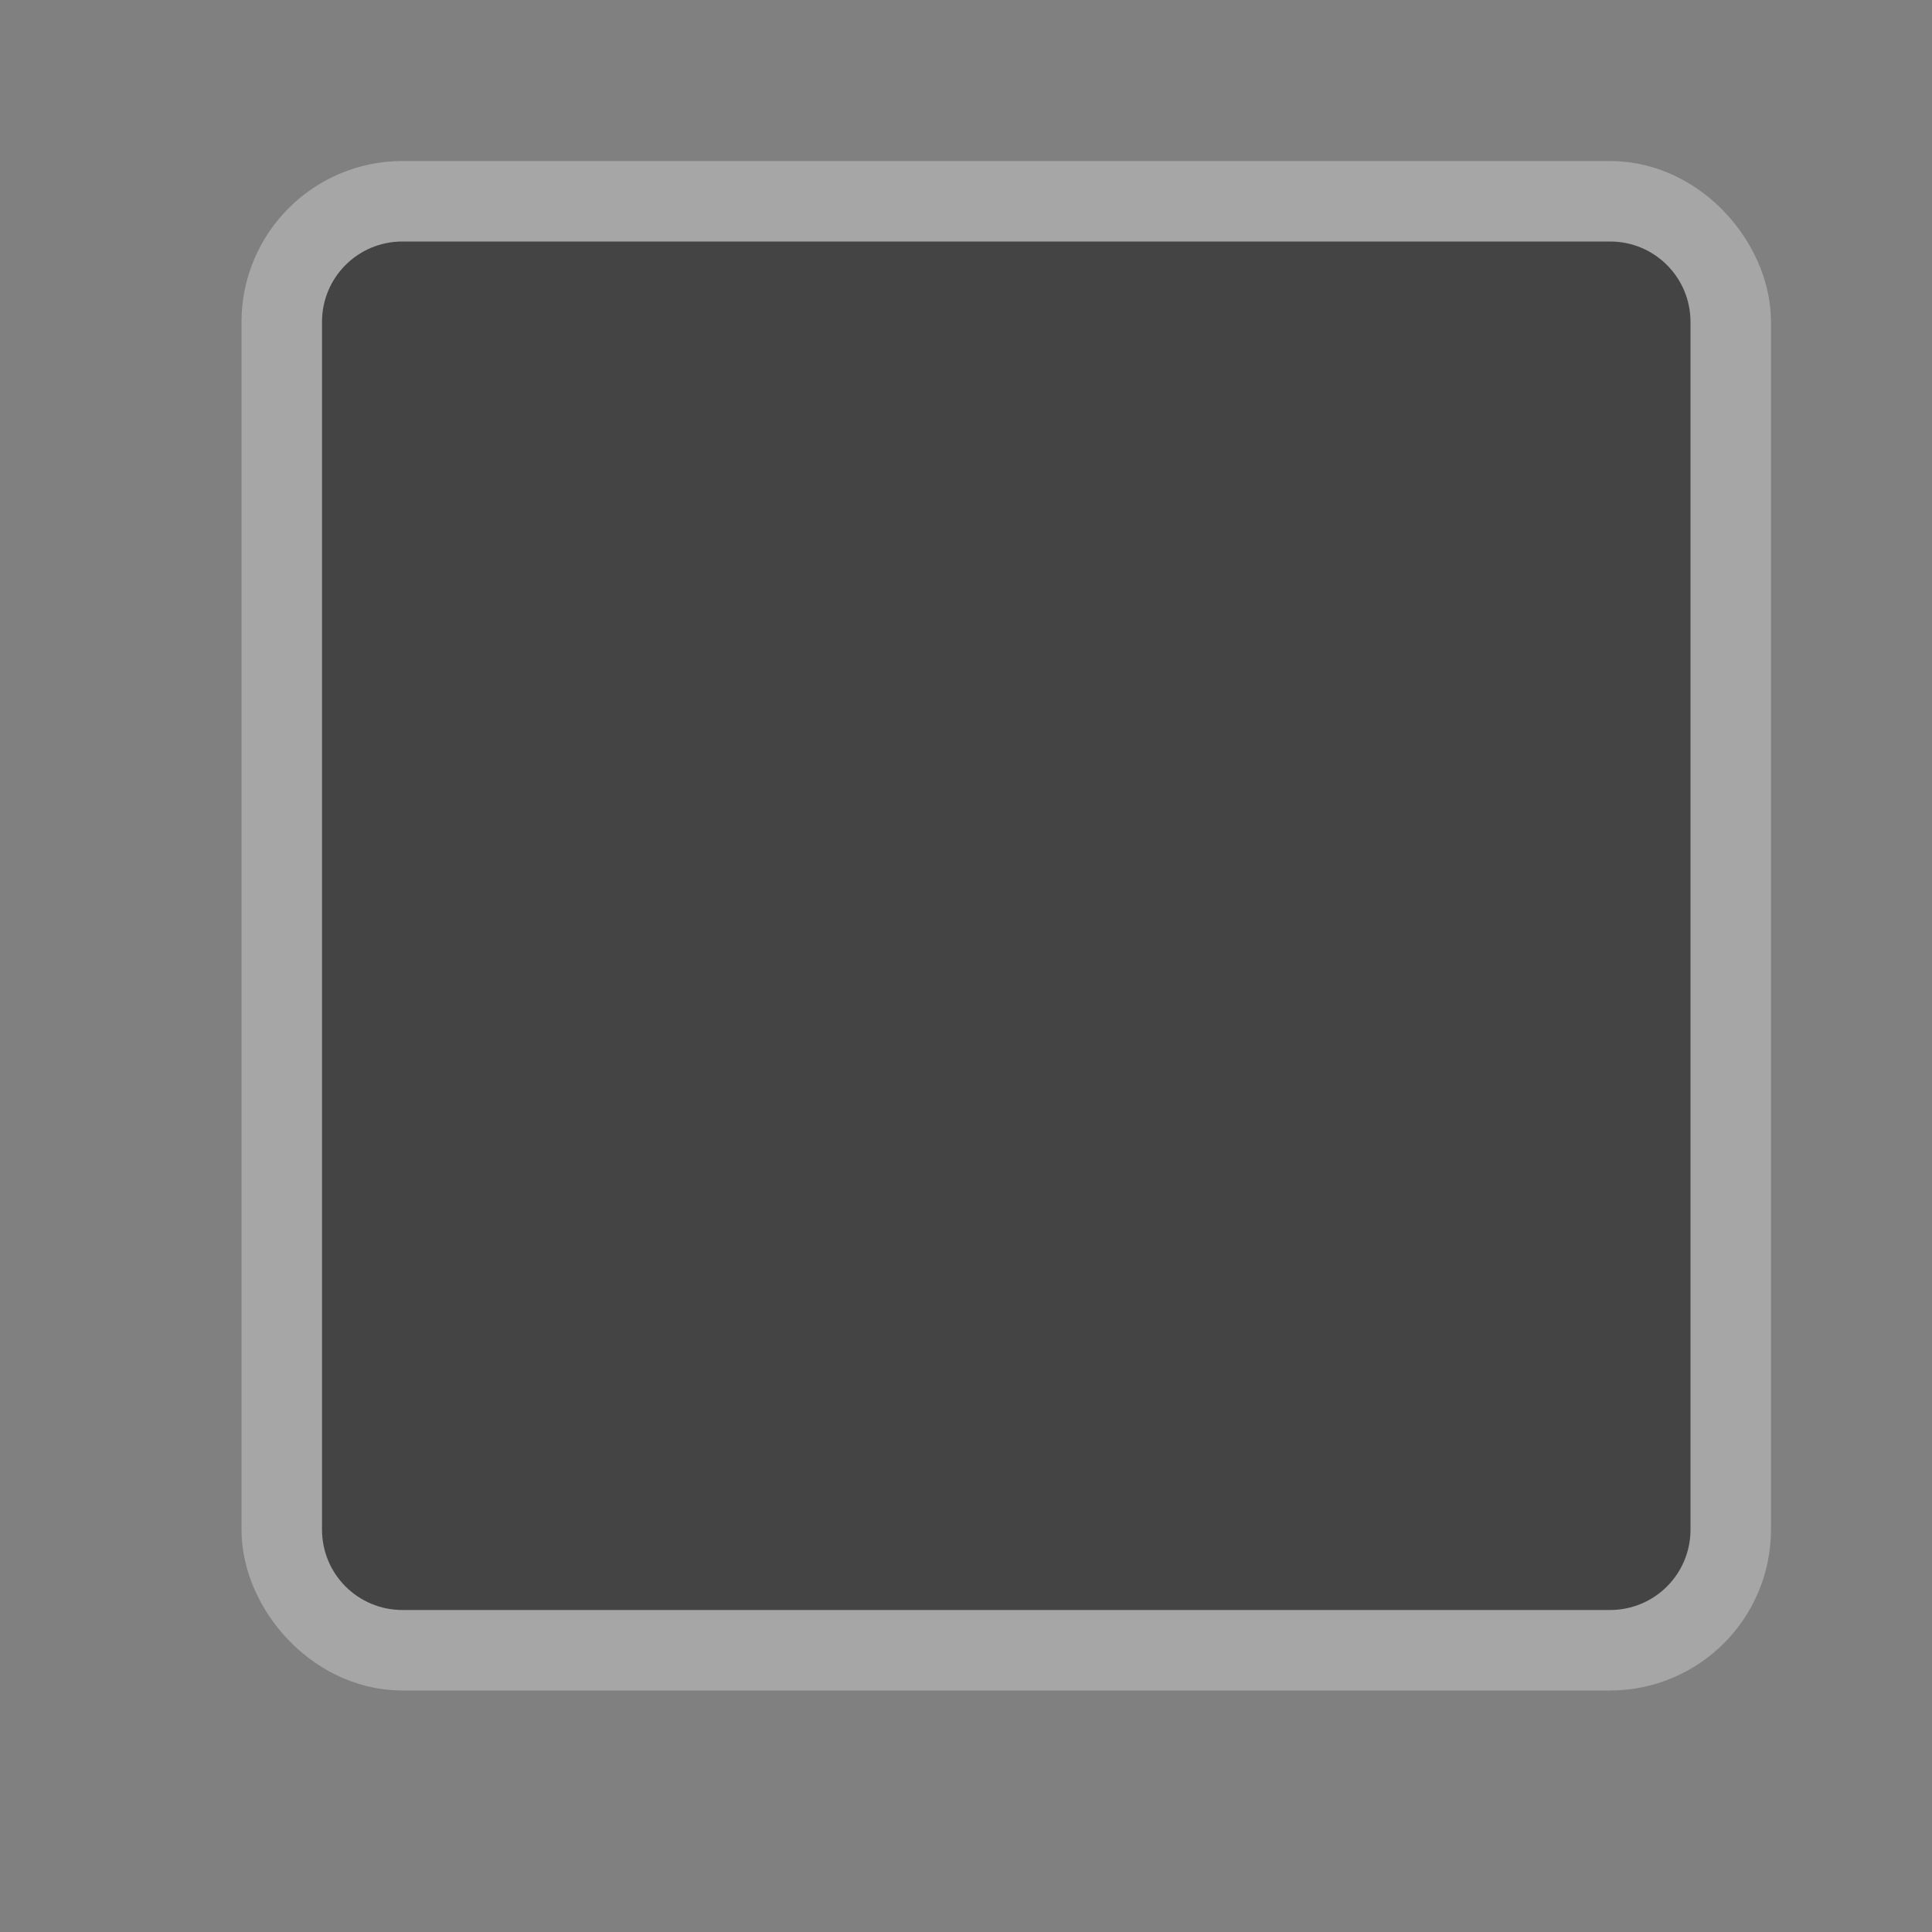 <svg xmlns="http://www.w3.org/2000/svg" viewBox="0 0 24 24"><rect x="0" y="0" width="24" height="24" fill="#808080" stroke="none"/><g transform="translate(40-1004.36)" color="#000"><rect width="17" height="17" x="-36" y="1007.36" rx="1" opacity=".3" fill="none" stroke="#fff" stroke-width="2"/><path d="m-35 1007.36h15c.554 0 1 .446 1 1v15c0 .554-.446 1-1 1h-15c-.554 0-1-.446-1-1v-15c0-.554.446-1 1-1" fill="#444"/></g></svg>